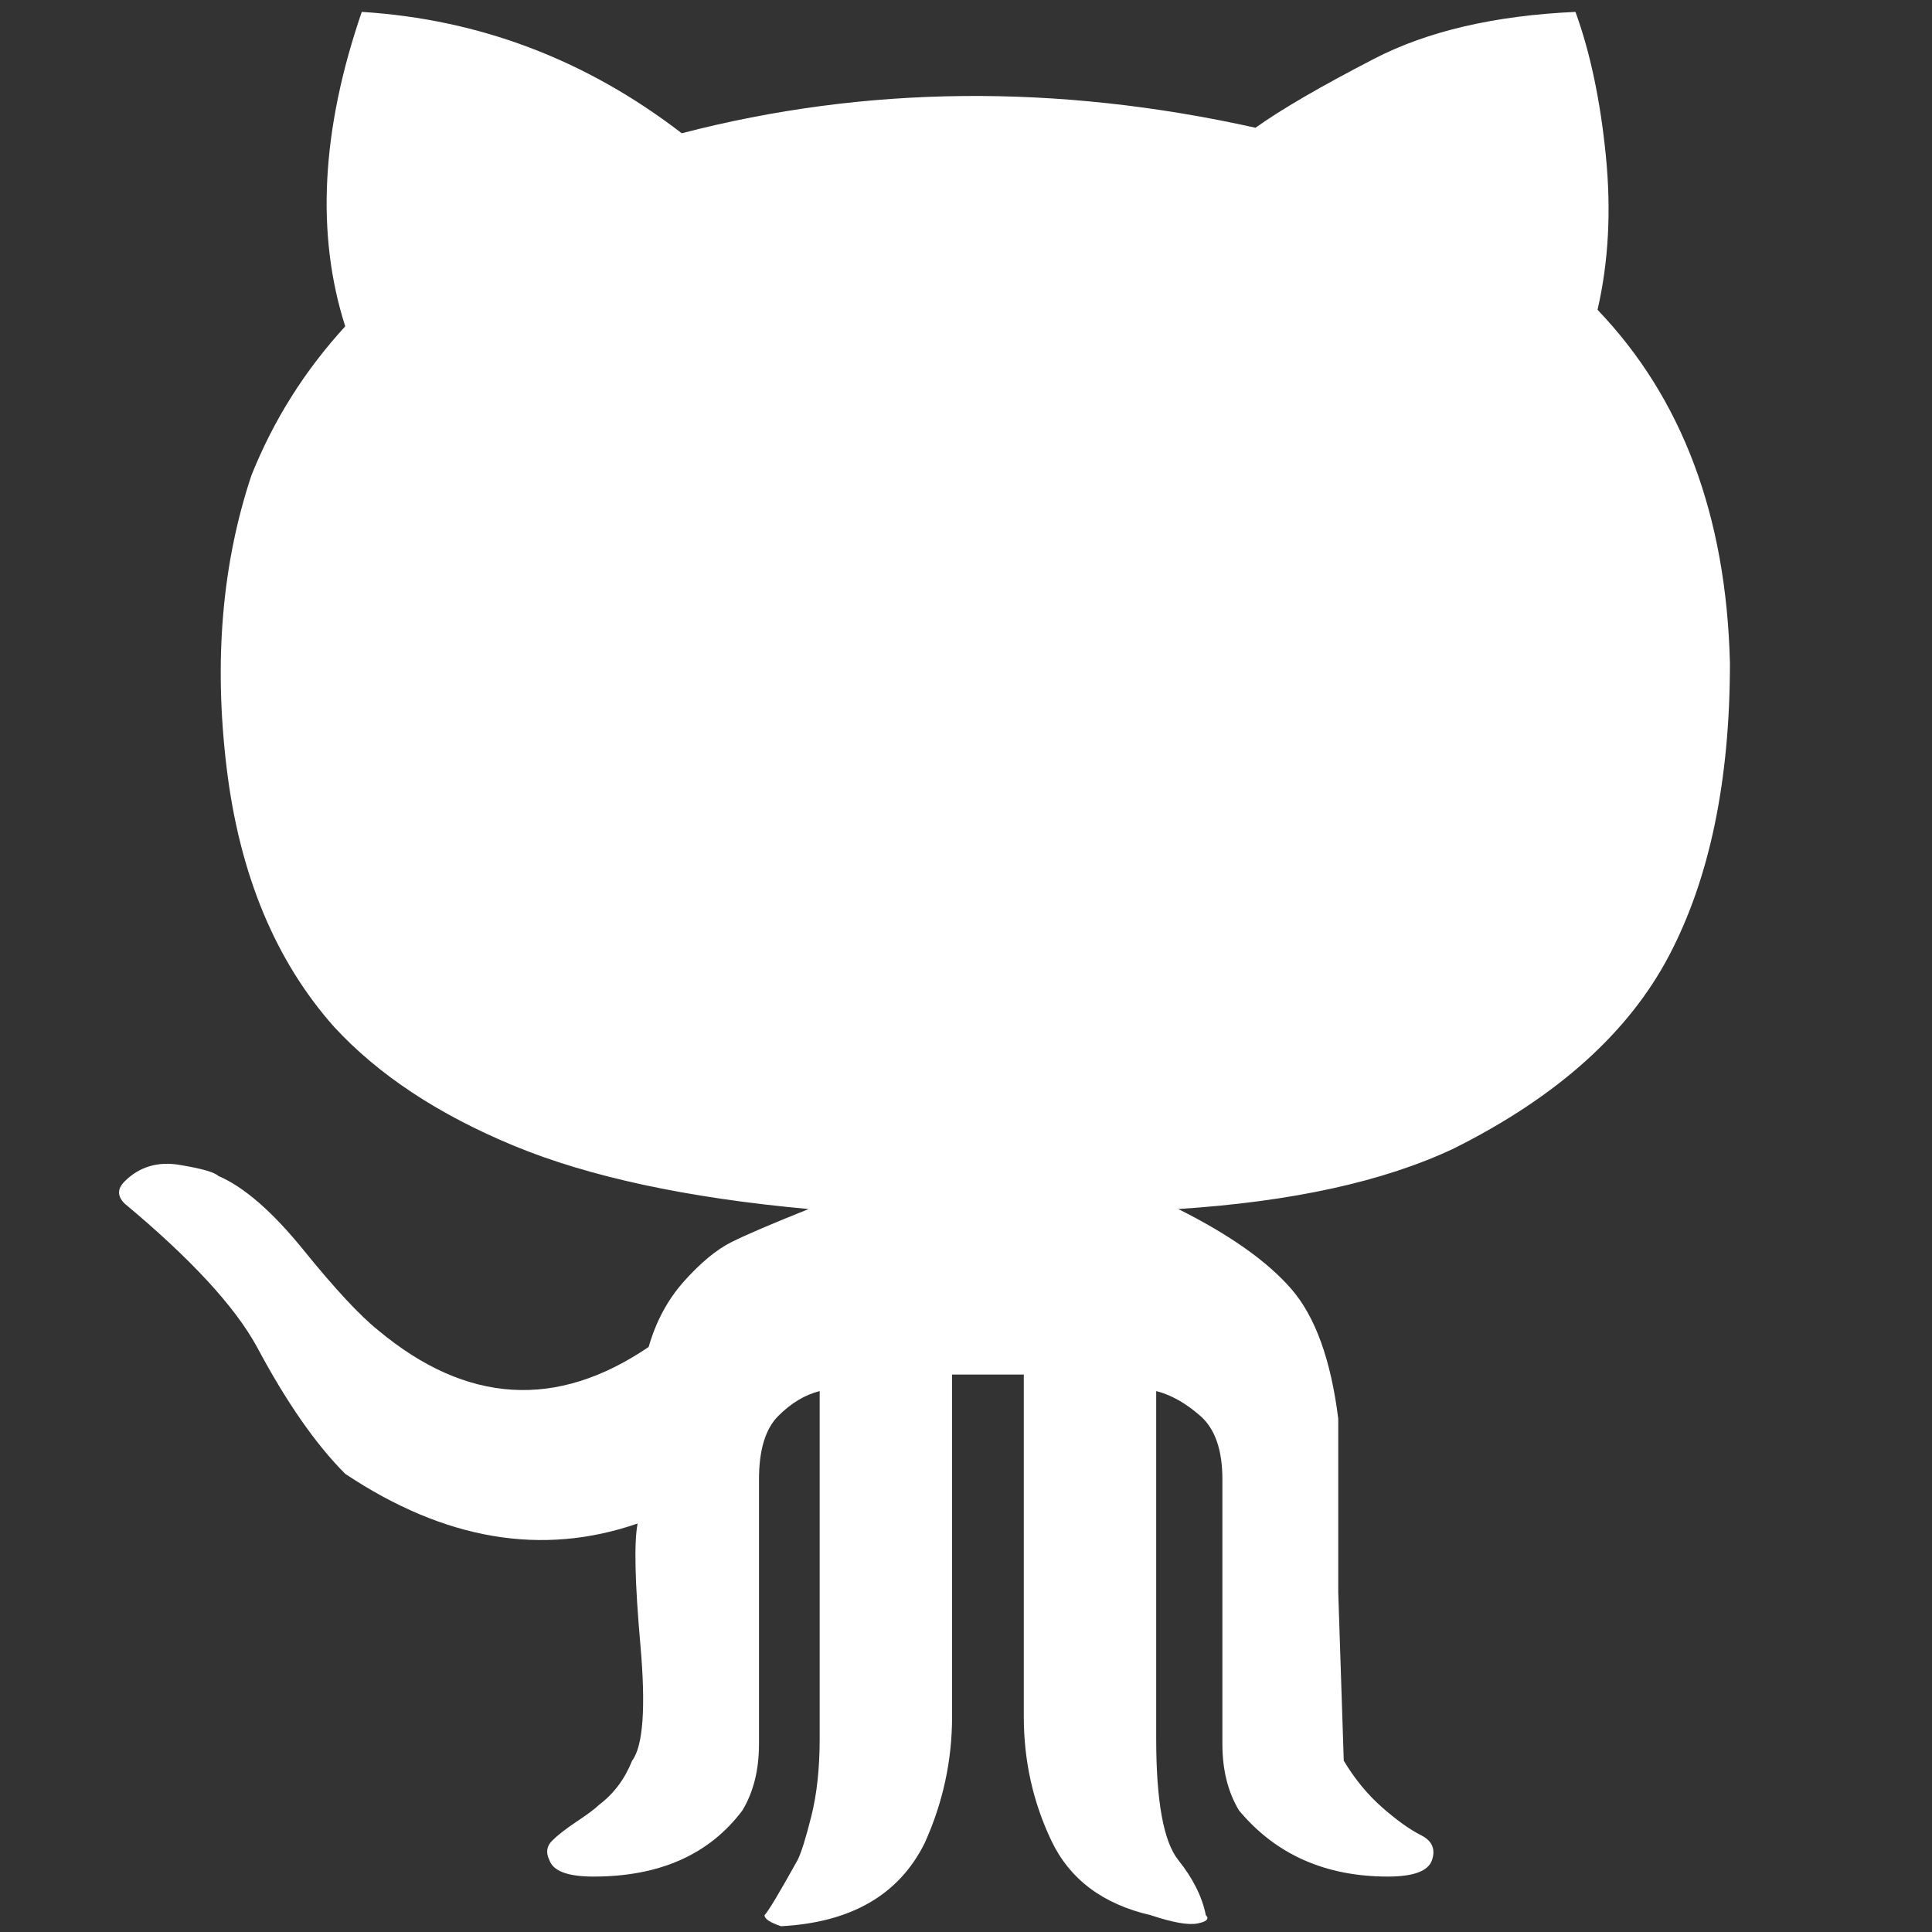 <?xml version="1.0" encoding="UTF-8" standalone="no"?>
<svg
   xmlns:dc="http://purl.org/dc/elements/1.1/"
   xmlns:cc="http://creativecommons.org/ns#"
   xmlns:rdf="http://www.w3.org/1999/02/22-rdf-syntax-ns#"
   xmlns:svg="http://www.w3.org/2000/svg"
   xmlns="http://www.w3.org/2000/svg"
   xmlns:sodipodi="http://sodipodi.sourceforge.net/DTD/sodipodi-0.dtd"
   xmlns:inkscape="http://www.inkscape.org/namespaces/inkscape"
   width="2500"
   height="2500"
   viewBox="0 0 999.937 999.937"
   version="1.1"
   id="svg4"
   sodipodi:docname="github.svg"
   inkscape:version="0.92.1 r15371">
  <rect x="0" y="0" width="999.937" height="999.937" fill="#333333" stroke="none"/>
  <defs
     id="defs8" />
  <sodipodi:namedview
     pagecolor="#ffffff"
     bordercolor="#666666"
     borderopacity="1"
     objecttolerance="10"
     gridtolerance="10"
     guidetolerance="10"
     inkscape:pageopacity="0"
     inkscape:pageshadow="2"
     inkscape:window-width="1920"
     inkscape:window-height="1036"
     id="namedview6"
     showgrid="false"
     inkscape:zoom="0.12263804"
     inkscape:cx="434.34861"
     inkscape:cy="1254.7324"
     inkscape:window-x="1080"
     inkscape:window-y="44"
     inkscape:window-maximized="1"
     inkscape:current-layer="svg4" />
  <path
     d="m 64.469,622.901 c -3.807,-3.807 -3.807,-7.614 0,-11.421 7.613,-7.614 17.132,-10.469 28.551,-8.566 11.421,1.904 18.084,3.807 19.987,5.711 13.325,5.711 28.078,18.559 44.256,38.547 16.179,19.987 29.028,33.787 38.547,41.401 45.685,38.071 92.32,40.926 139.908,8.566 3.807,-13.325 9.994,-24.746 18.559,-34.265 8.564,-9.518 16.657,-16.179 24.271,-19.987 7.616,-3.807 20.94,-9.518 39.976,-17.132 -62.818,-5.711 -113.737,-16.657 -152.759,-32.837 -39.022,-16.18 -69.955,-36.642 -92.798,-61.388 -30.456,-34.264 -49.017,-78.996 -55.679,-134.199 -6.664,-55.202 -2.38,-105.646 12.85,-151.331 11.421,-28.553 27.601,-54.249 48.539,-77.093 C 163.448,121.32 166.304,67.069 187.243,6.156 248.156,9.963 303.358,30.902 352.85,68.973 448.026,44.227 547.01,43.275 649.799,66.117 663.123,56.6 683.587,44.703 711.187,30.425 738.788,16.149 773.528,8.058 815.406,6.155 823.02,27.093 828.255,51.839 831.111,80.392 c 2.855,28.553 1.428,55.202 -4.282,79.948 43.78,45.685 66.622,106.598 68.526,182.739 0,60.913 -10.468,111.356 -31.407,151.331 -20.939,39.974 -58.058,73.286 -111.356,99.934 -36.167,17.133 -83.755,27.601 -142.765,31.408 26.651,13.325 46.161,27.126 58.534,41.402 12.374,14.276 20.464,36.642 24.272,67.099 v 89.944 l 2.854,87.086 c 5.711,9.519 12.374,17.608 19.989,24.272 7.614,6.662 14.276,11.421 19.987,14.276 5.709,2.855 7.614,7.139 5.709,12.85 -1.904,5.711 -9.518,8.566 -22.841,8.566 -32.361,0 -58.058,-11.421 -77.093,-34.265 -5.711,-9.518 -8.566,-20.937 -8.566,-34.264 v -137.054 c 0,-15.228 -3.807,-26.174 -11.421,-32.837 -7.614,-6.664 -15.228,-10.946 -22.842,-12.85 v 179.884 c 0,32.36 3.807,53.299 11.421,62.816 7.614,9.518 12.373,19.037 14.278,28.553 1.904,1.904 0.475,3.33 -4.284,4.282 -4.757,0.95 -12.848,-0.475 -24.271,-4.282 -24.746,-5.711 -41.878,-18.56 -51.395,-38.547 -9.518,-19.987 -14.276,-41.403 -14.276,-64.245 V 711.415 h -37.119 v 177.028 c 0,22.842 -4.76,44.734 -14.278,65.672 -13.323,26.651 -38.071,40.926 -74.236,42.829 -5.711,-1.904 -8.566,-3.807 -8.566,-5.709 1.904,-1.905 7.614,-11.421 17.132,-28.553 1.904,-3.807 4.284,-11.421 7.139,-22.842 2.857,-11.421 4.284,-24.746 4.284,-39.974 V 719.981 c -7.614,1.904 -14.753,6.186 -21.415,12.85 -6.662,6.664 -9.994,17.608 -9.994,32.837 v 137.054 c 0,13.323 -2.855,24.746 -8.566,34.264 -17.132,22.842 -42.829,34.265 -77.091,34.265 -13.325,0 -20.939,-2.855 -22.842,-8.566 -1.905,-3.807 -1.428,-7.139 1.428,-9.994 2.857,-2.855 7.139,-6.187 12.85,-9.994 5.711,-3.807 9.518,-6.664 11.421,-8.566 7.614,-5.711 13.323,-13.325 17.132,-22.842 5.711,-7.614 7.138,-27.601 4.282,-59.961 -2.855,-32.36 -3.332,-53.299 -1.428,-62.816 -49.493,17.132 -99.935,8.564 -151.332,-25.698 -15.228,-15.228 -30.456,-37.12 -45.685,-65.672 -11.421,-20.94 -34.264,-45.686 -68.526,-74.239 z"
     id="path2"
     style="fill:#ffffff;stroke-width:1"
     inkscape:connector-curvature="0"
     sodipodi:nodetypes="ccccccccccscccccccccsccscccccccccscssccsscccssccscccccscssscscssccscccc" />
</svg>
